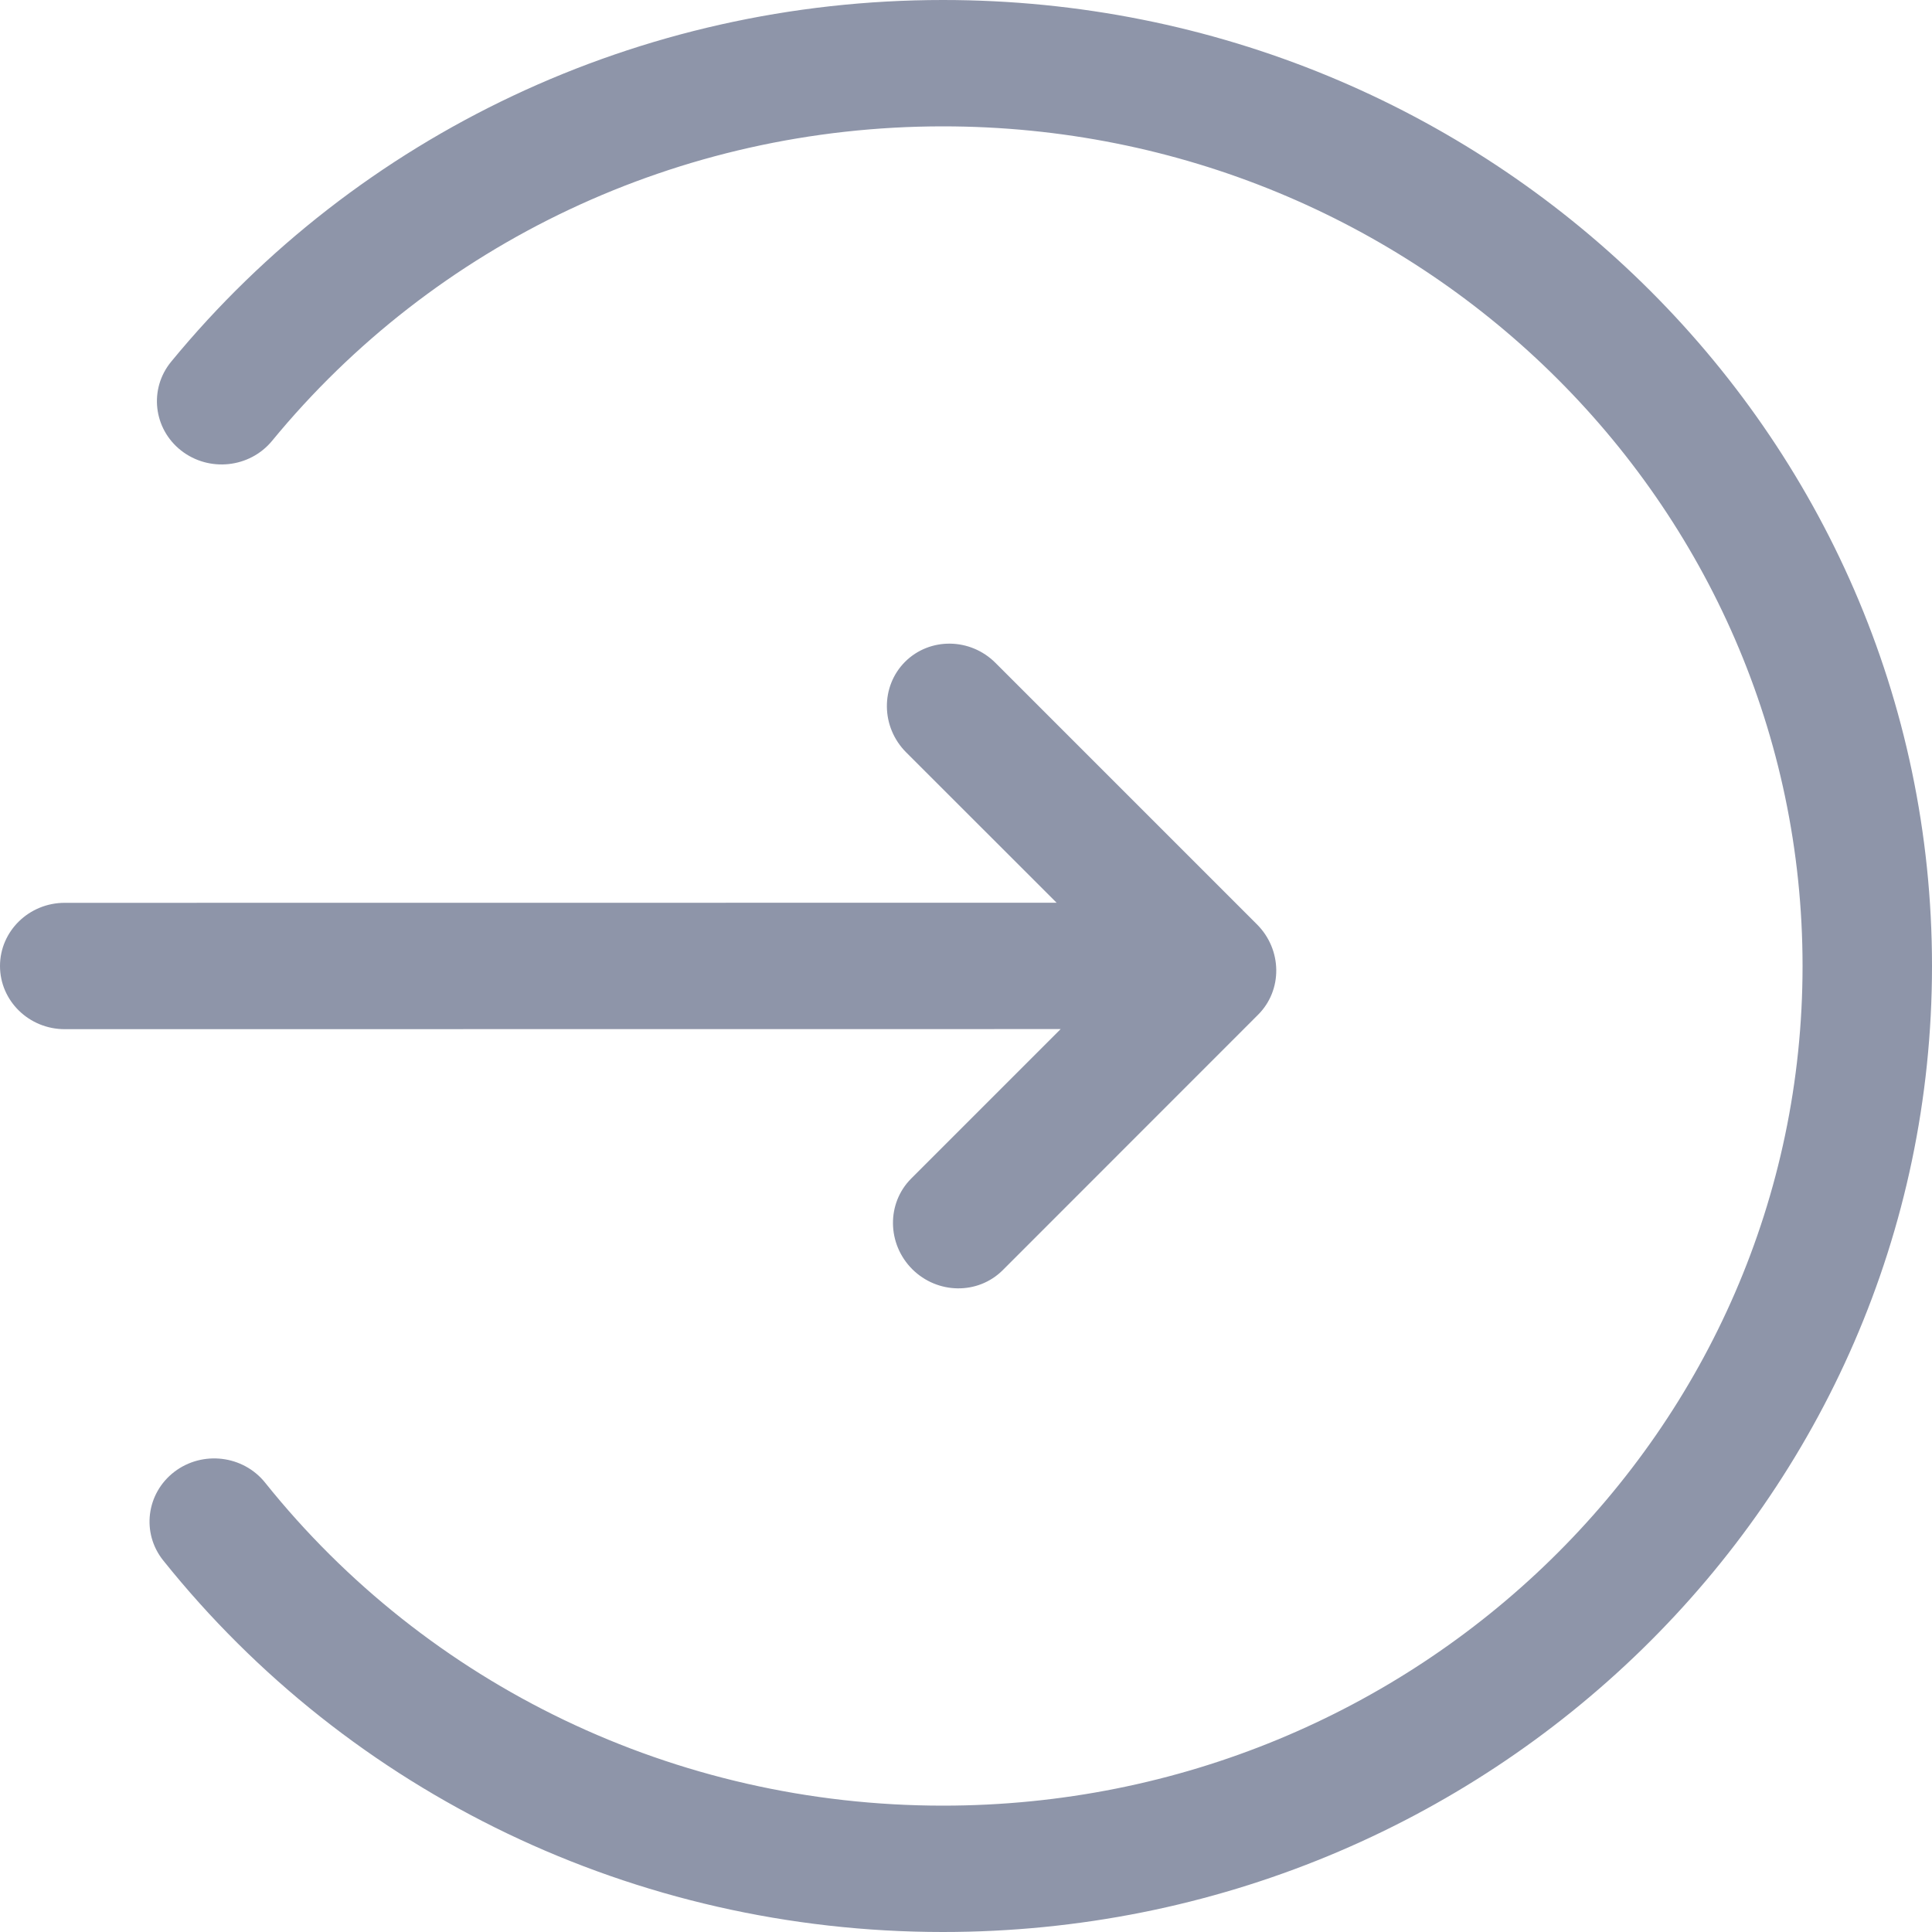 <svg viewBox="0 0 20 20" xmlns="http://www.w3.org/2000/svg">
  <path fill="#8E95A9" d="M9.761,0 C15.416,0 20,4.477 20,10 C20,15.523 15.416,20 9.761,20 C6.569,20 3.618,18.563 1.69,16.154 C1.462,15.87 1.514,15.459 1.805,15.236 C2.096,15.014 2.517,15.064 2.745,15.349 C4.423,17.444 6.986,18.692 9.761,18.692 C14.676,18.692 18.66,14.8 18.66,10 C18.66,5.2 14.676,1.308 9.761,1.308 C7.026,1.308 4.496,2.52 2.817,4.563 C2.585,4.845 2.164,4.89 1.875,4.664 C1.587,4.438 1.54,4.026 1.772,3.744 C3.703,1.395 6.615,0 9.761,0 Z M10.305,6.862 L13.012,9.569 C13.274,9.831 13.279,10.25 13.023,10.505 L10.38,13.149 C10.124,13.404 9.705,13.399 9.443,13.138 C9.182,12.876 9.177,12.457 9.432,12.201 L10.98,10.653 L0.67,10.654 C0.3,10.654 7.72715225e-14,10.361 7.72715225e-14,10 C7.72715225e-14,9.639 0.3,9.346 0.67,9.346 L10.938,9.345 L9.38,7.788 C9.119,7.526 9.114,7.107 9.369,6.851 C9.625,6.596 10.044,6.601 10.305,6.862 Z"/>
</svg>